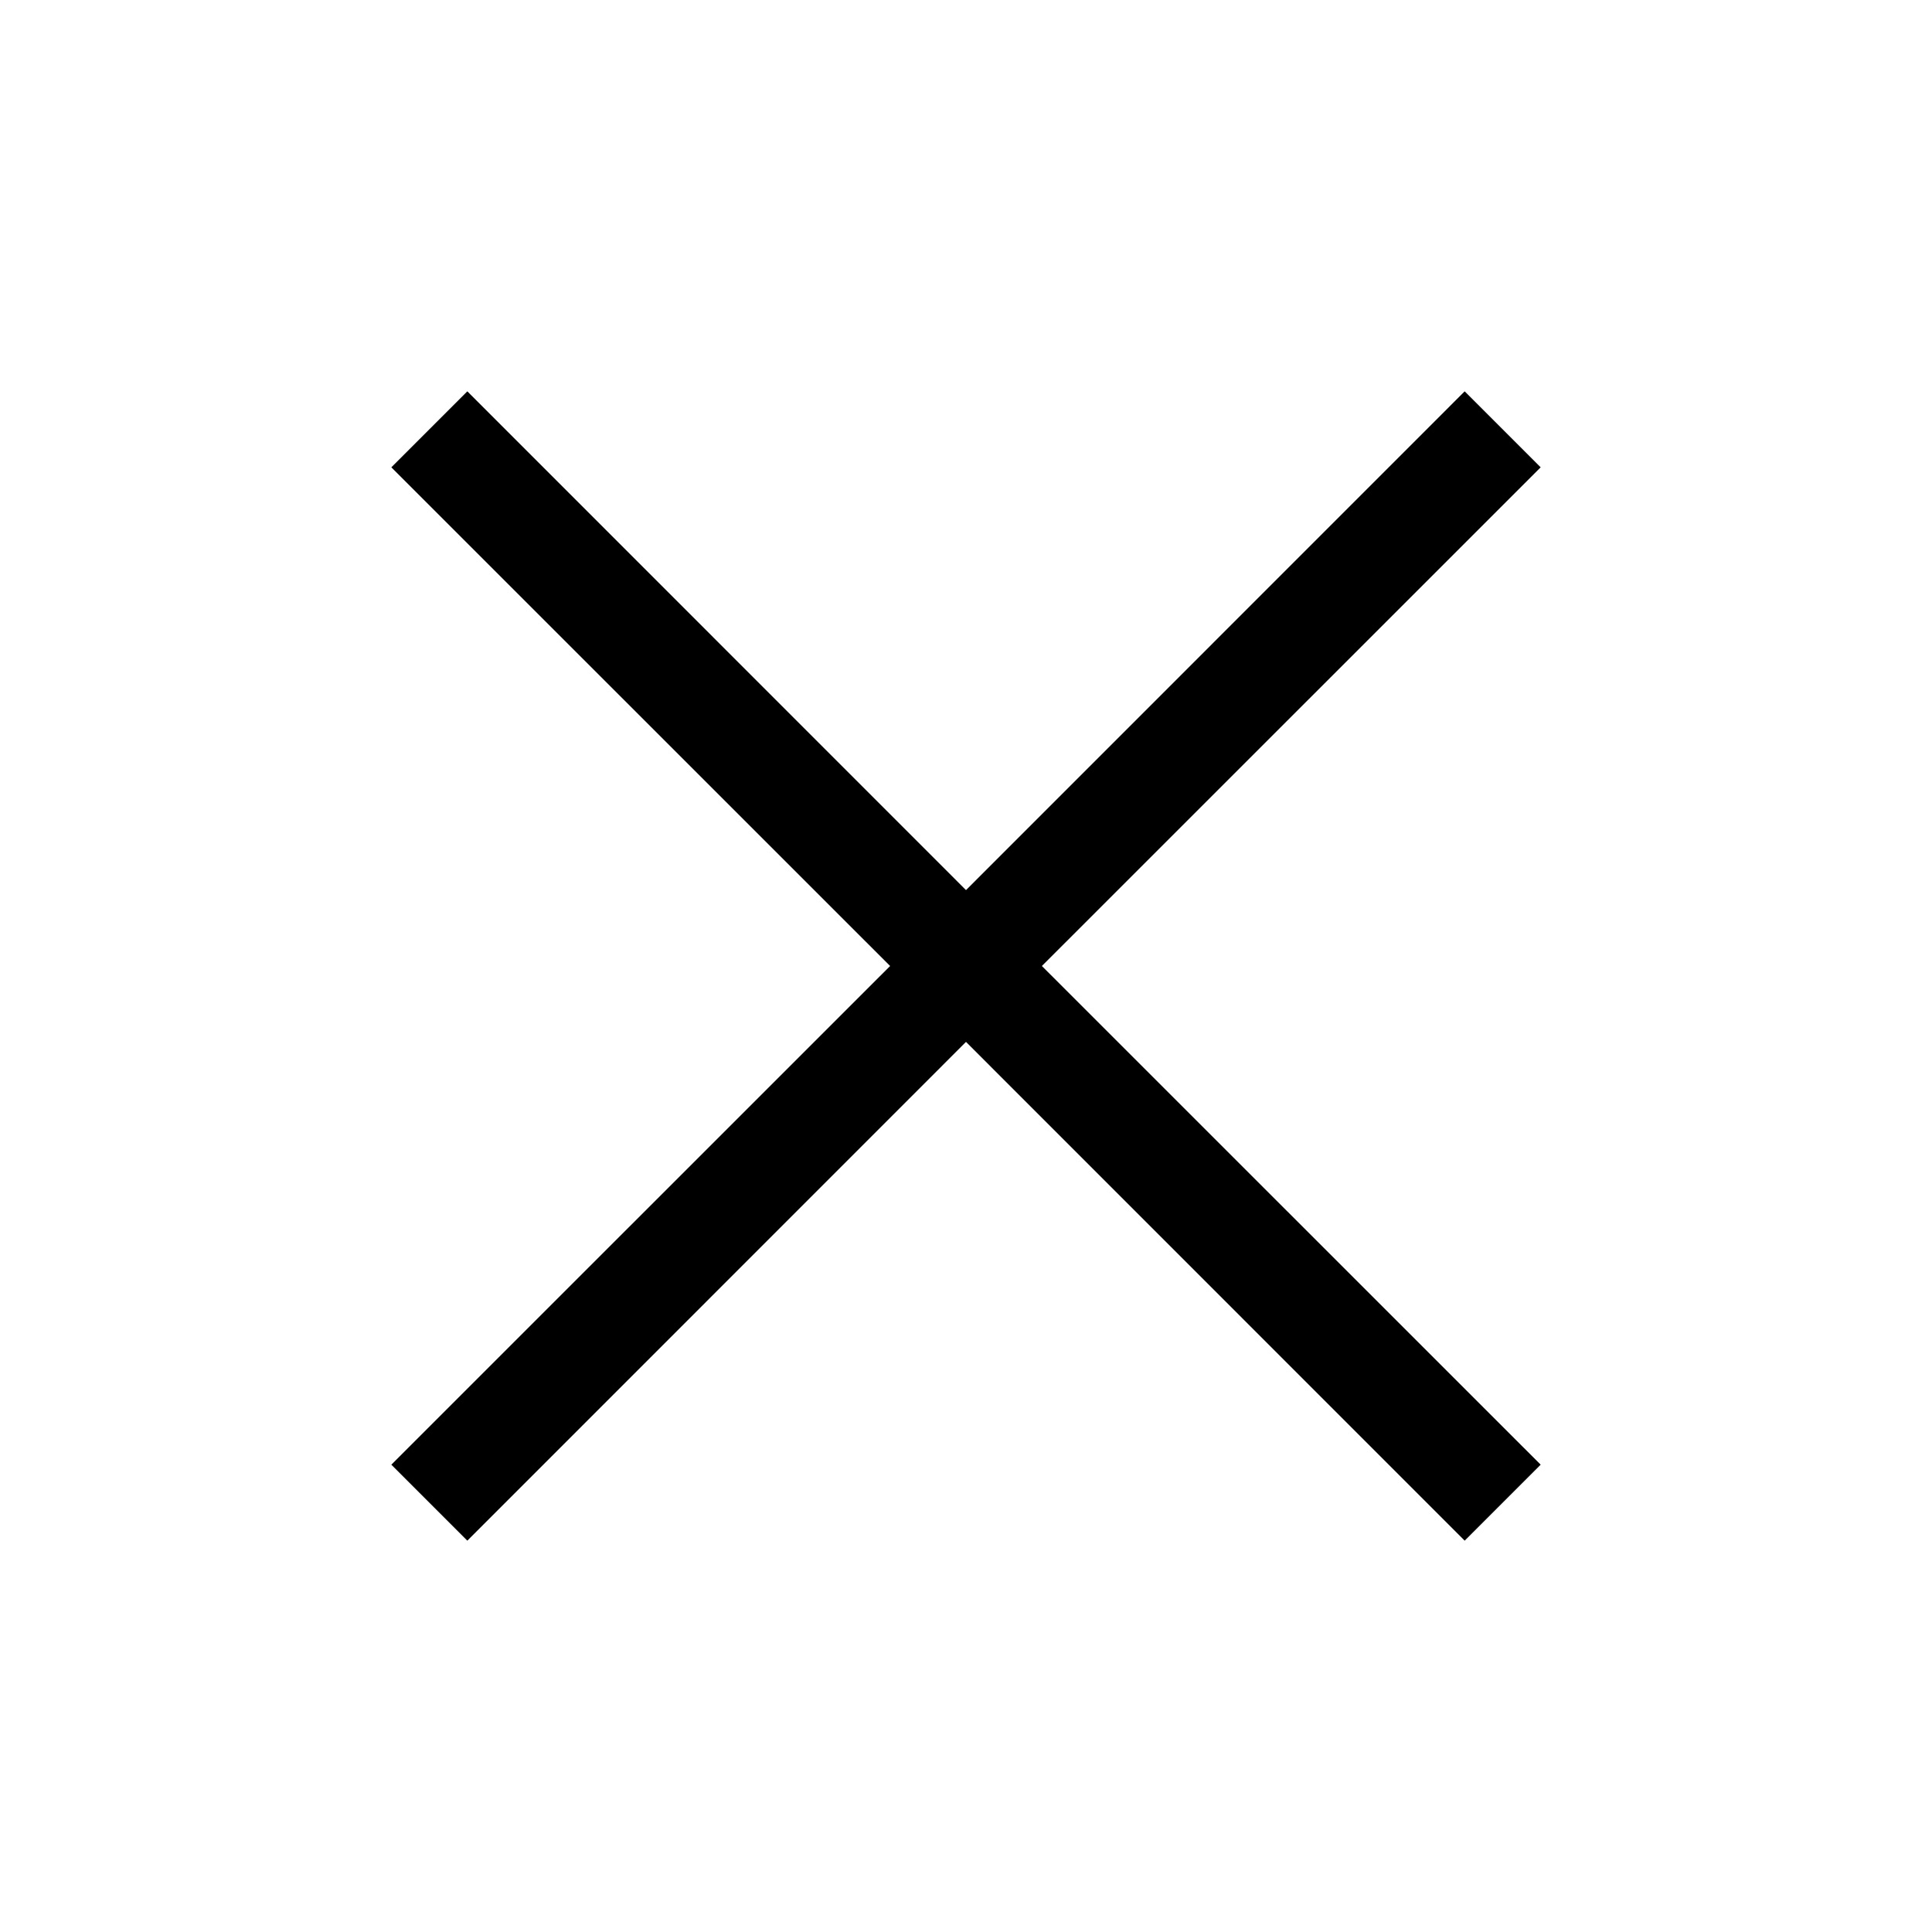 <svg xmlns="http://www.w3.org/2000/svg" width="18" height="18" viewBox="0 0 18 18" class="@@class">
  <title>@@title</title>
  <path fill-rule="evenodd" d="M13.646 3.646l.708.708L9.707 9l4.647 4.646-.708.708L9 9.707l-4.646 4.647-.708-.708L8.293 9 3.646 4.354l.708-.708L9 8.293l4.646-4.647z"/>
</svg>